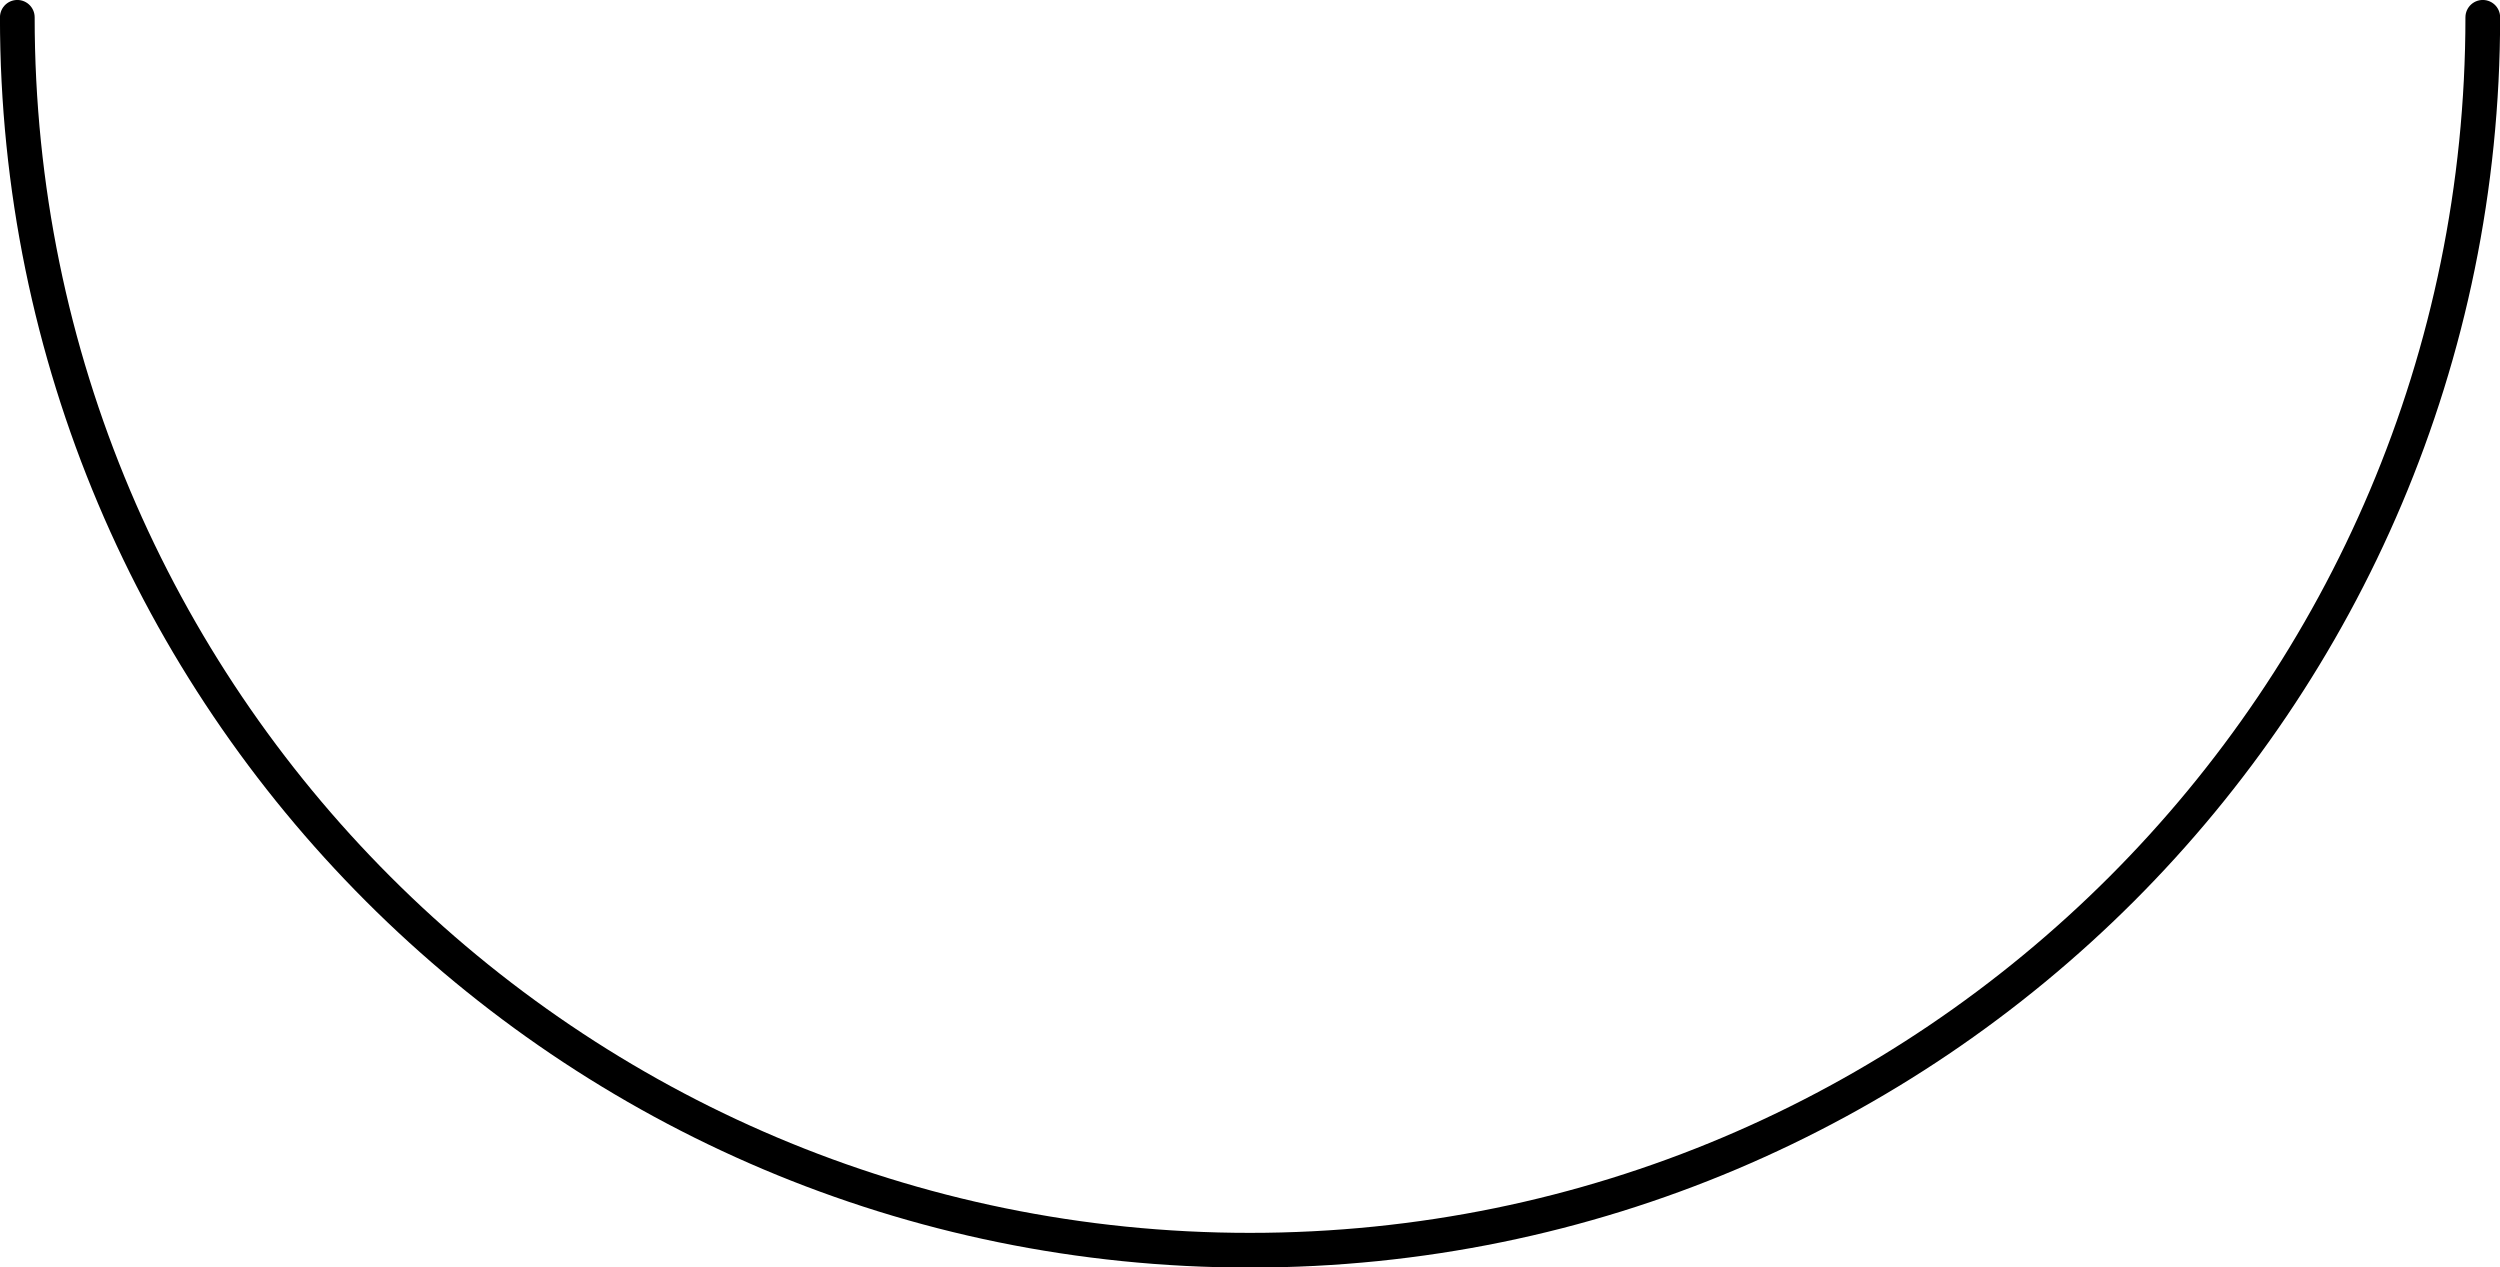 <?xml version="1.0" encoding="UTF-8" standalone="no"?>
<svg
   xmlns:dc="http://purl.org/dc/elements/1.1/"
   xmlns:cc="http://creativecommons.org/ns#"
   xmlns:rdf="http://www.w3.org/1999/02/22-rdf-syntax-ns#"
   xmlns:svg="http://www.w3.org/2000/svg"
   xmlns="http://www.w3.org/2000/svg"
   xmlns:sodipodi="http://sodipodi.sourceforge.net/DTD/sodipodi-0.dtd"
   xmlns:inkscape="http://www.inkscape.org/namespaces/inkscape"
   width="28.745pt"
   height="14.572pt"
   viewBox="0 0 28.745 14.572"
   version="1.2"
   id="svg12"
   sodipodi:docname="cup.pdf">
  <sodipodi:namedview
     pagecolor="#ffffff"
     bordercolor="#666666"
     borderopacity="1"
     objecttolerance="10"
     gridtolerance="10"
     guidetolerance="10"
     inkscape:pageopacity="0"
     inkscape:pageshadow="2"
     inkscape:window-width="640"
     inkscape:window-height="480"
     id="namedview14" />
  <defs
     id="defs5">
    <clipPath
       id="clip1">
      <path
         d="M 0 0 L 28.746 0 L 28.746 14.57 L 0 14.57 Z M 0 0 "
         id="path2" />
    </clipPath>
  </defs>
  <g
     id="surface2">
    <g
       clip-path="url(#clip1)"
       clip-rule="nonzero"
       id="g9">
      <path
         style="fill:none;stroke-width:0.399;stroke-linecap:round;stroke-linejoin:round;stroke:rgb(0%,0%,0%);stroke-opacity:1;stroke-miterlimit:10;"
         d="M 0 0.001 C 0 -7.827 6.344 -14.175 14.172 -14.175 C 22 -14.175 28.348 -7.827 28.348 0.001 "
         transform="matrix(1,0,0,-1,0.199,0.2)"
         id="path7" />
    </g>
  </g>
</svg>
